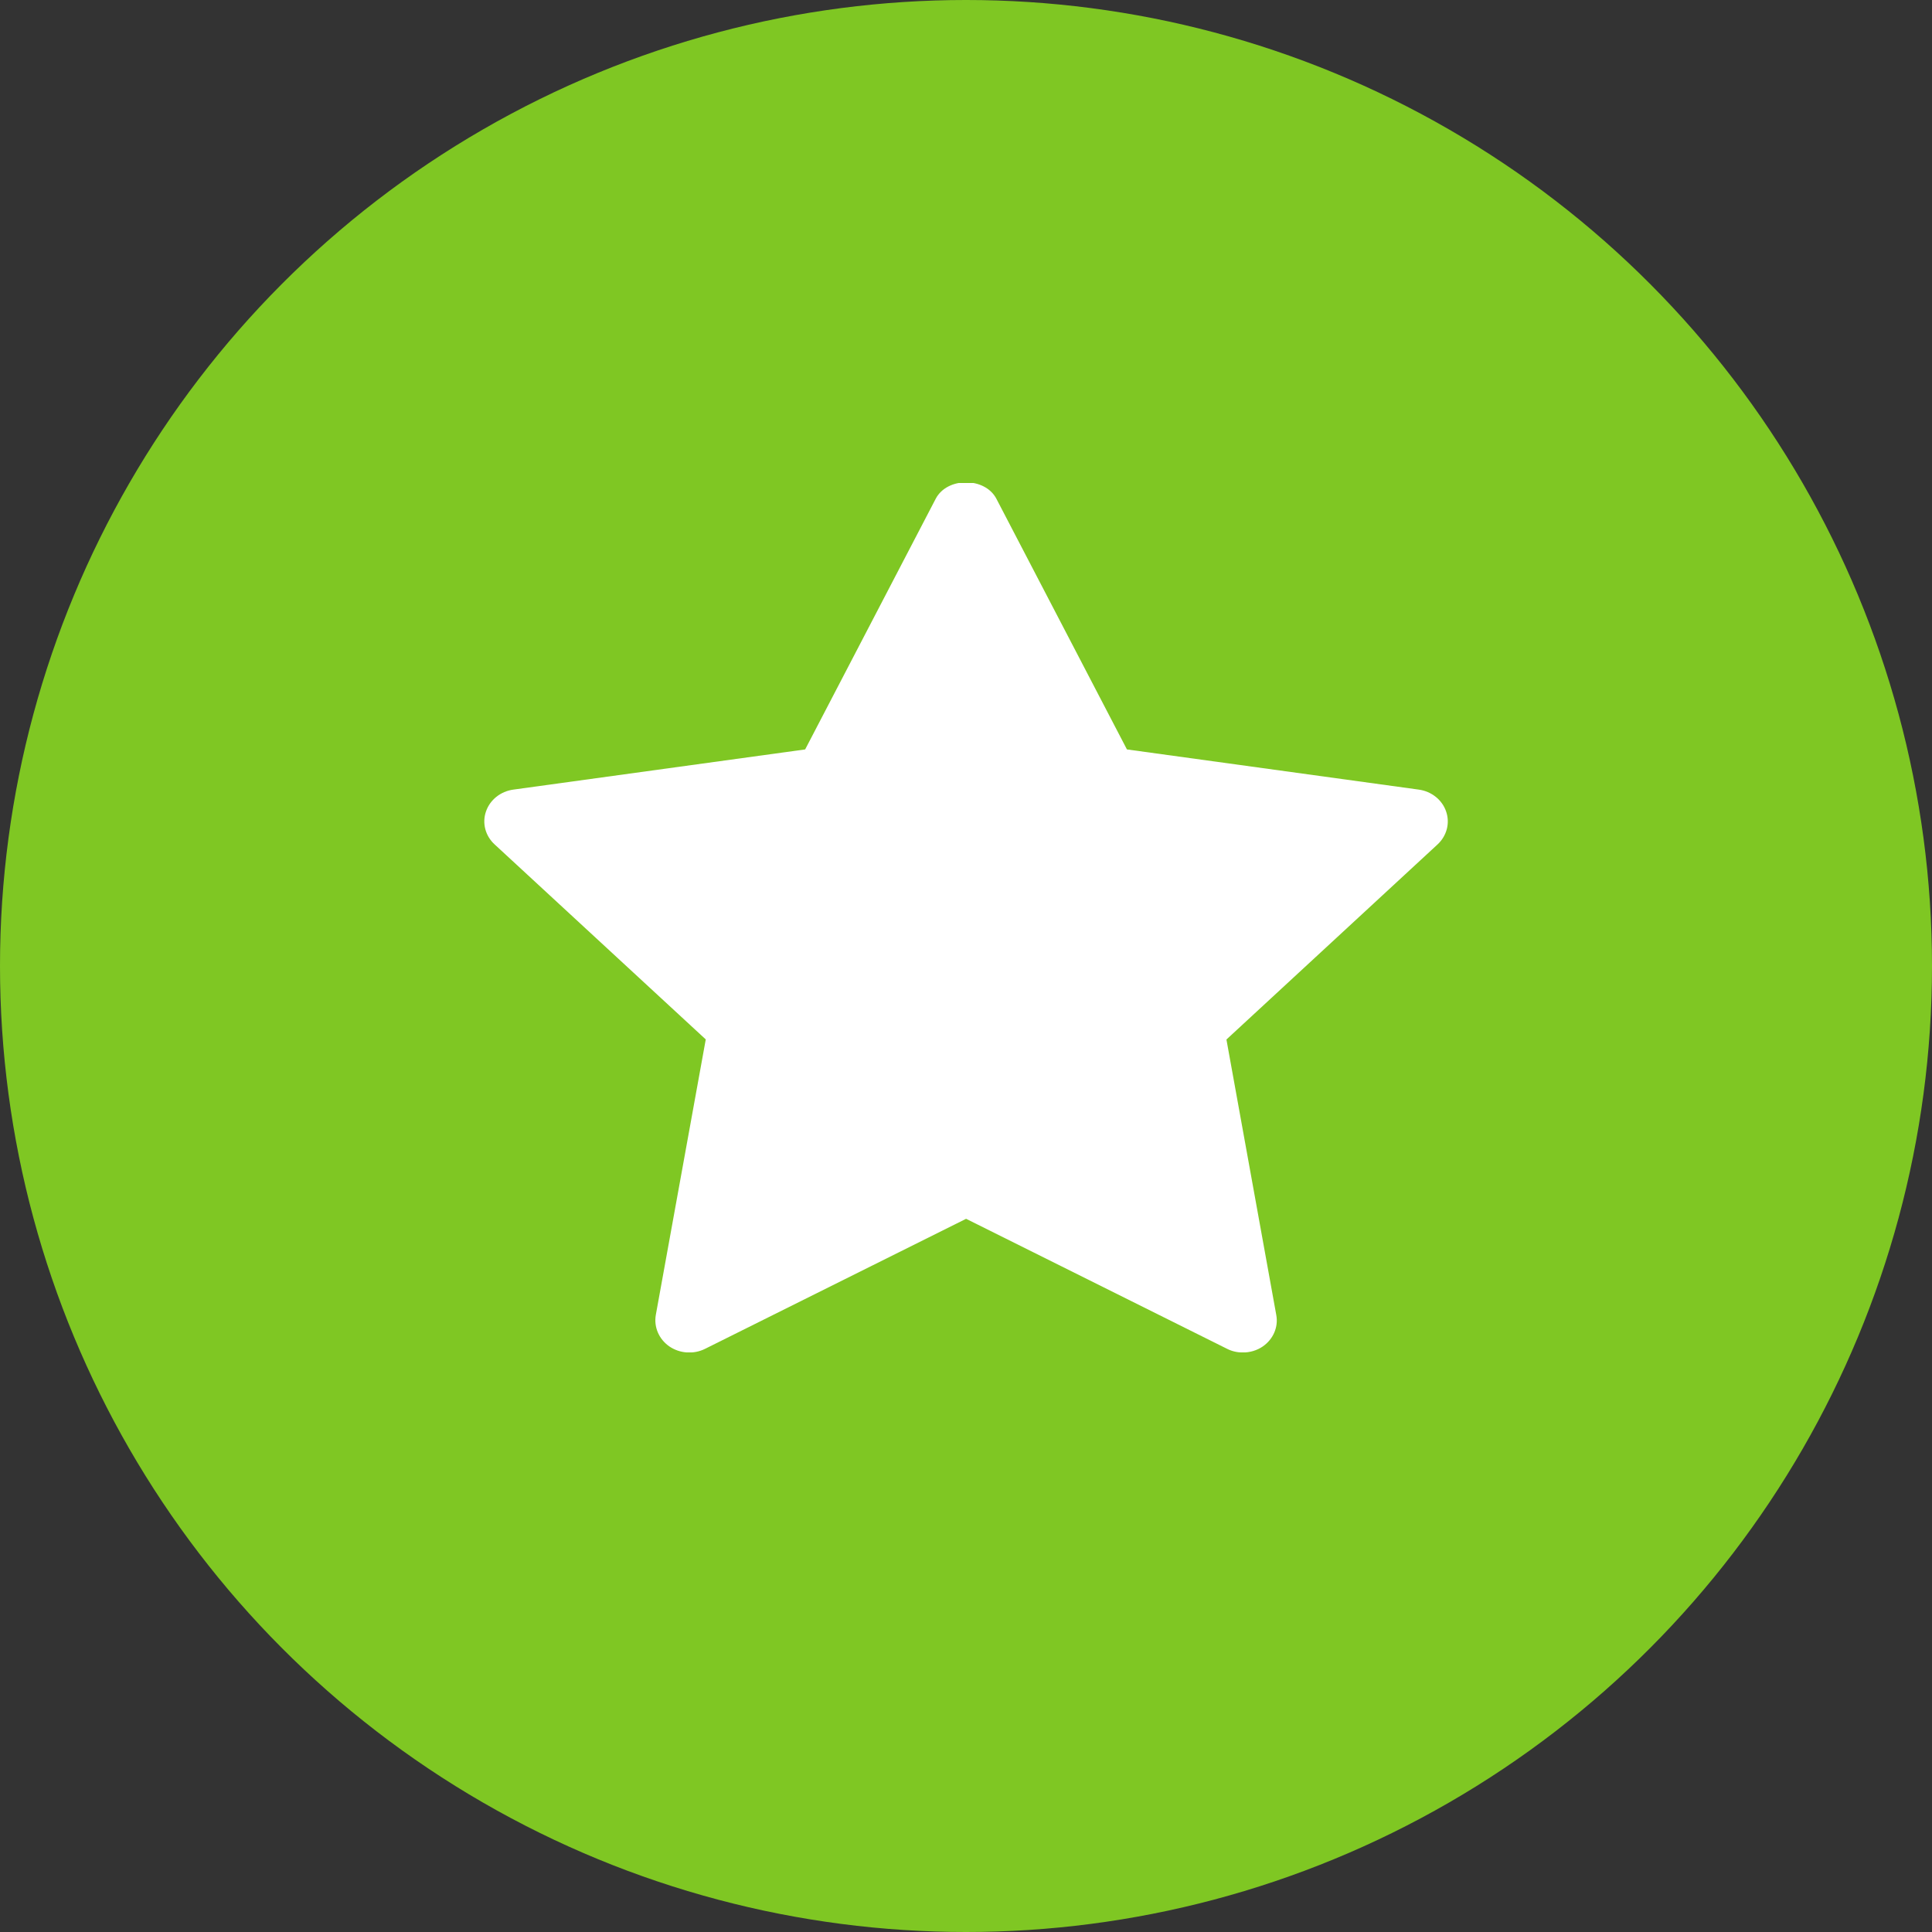 <svg width="20" height="20" viewBox="0 0 20 20" fill="none" xmlns="http://www.w3.org/2000/svg">
<rect x="0" y="0" width="20" height="20" fill="#333333" stroke="none"/>
<circle cx="10" cy="10" r="10" fill="#7FC723"/>
<g clip-path="url(#clip0_522_22)">
<path d="M14.882 8.741L12.696 10.761L13.212 13.613C13.235 13.737 13.181 13.863 13.073 13.938C13.012 13.98 12.939 14.001 12.866 14.001C12.81 14.001 12.754 13.989 12.703 13.963L10.001 12.617L7.299 13.963C7.181 14.022 7.037 14.012 6.929 13.938C6.821 13.863 6.767 13.737 6.789 13.612L7.306 10.76L5.12 8.741C5.024 8.653 4.989 8.52 5.031 8.4C5.072 8.28 5.182 8.192 5.314 8.174L8.335 7.758L9.686 5.164C9.804 4.936 10.197 4.936 10.315 5.164L11.666 7.758L14.687 8.174C14.819 8.192 14.929 8.28 14.97 8.4C15.012 8.521 14.977 8.652 14.882 8.741Z" fill="white"/>
</g>
<defs>
<clipPath id="clip0_522_22">
<rect width="10" height="9" fill="white" transform="translate(5 5)"/>
</clipPath>
</defs>
</svg>
